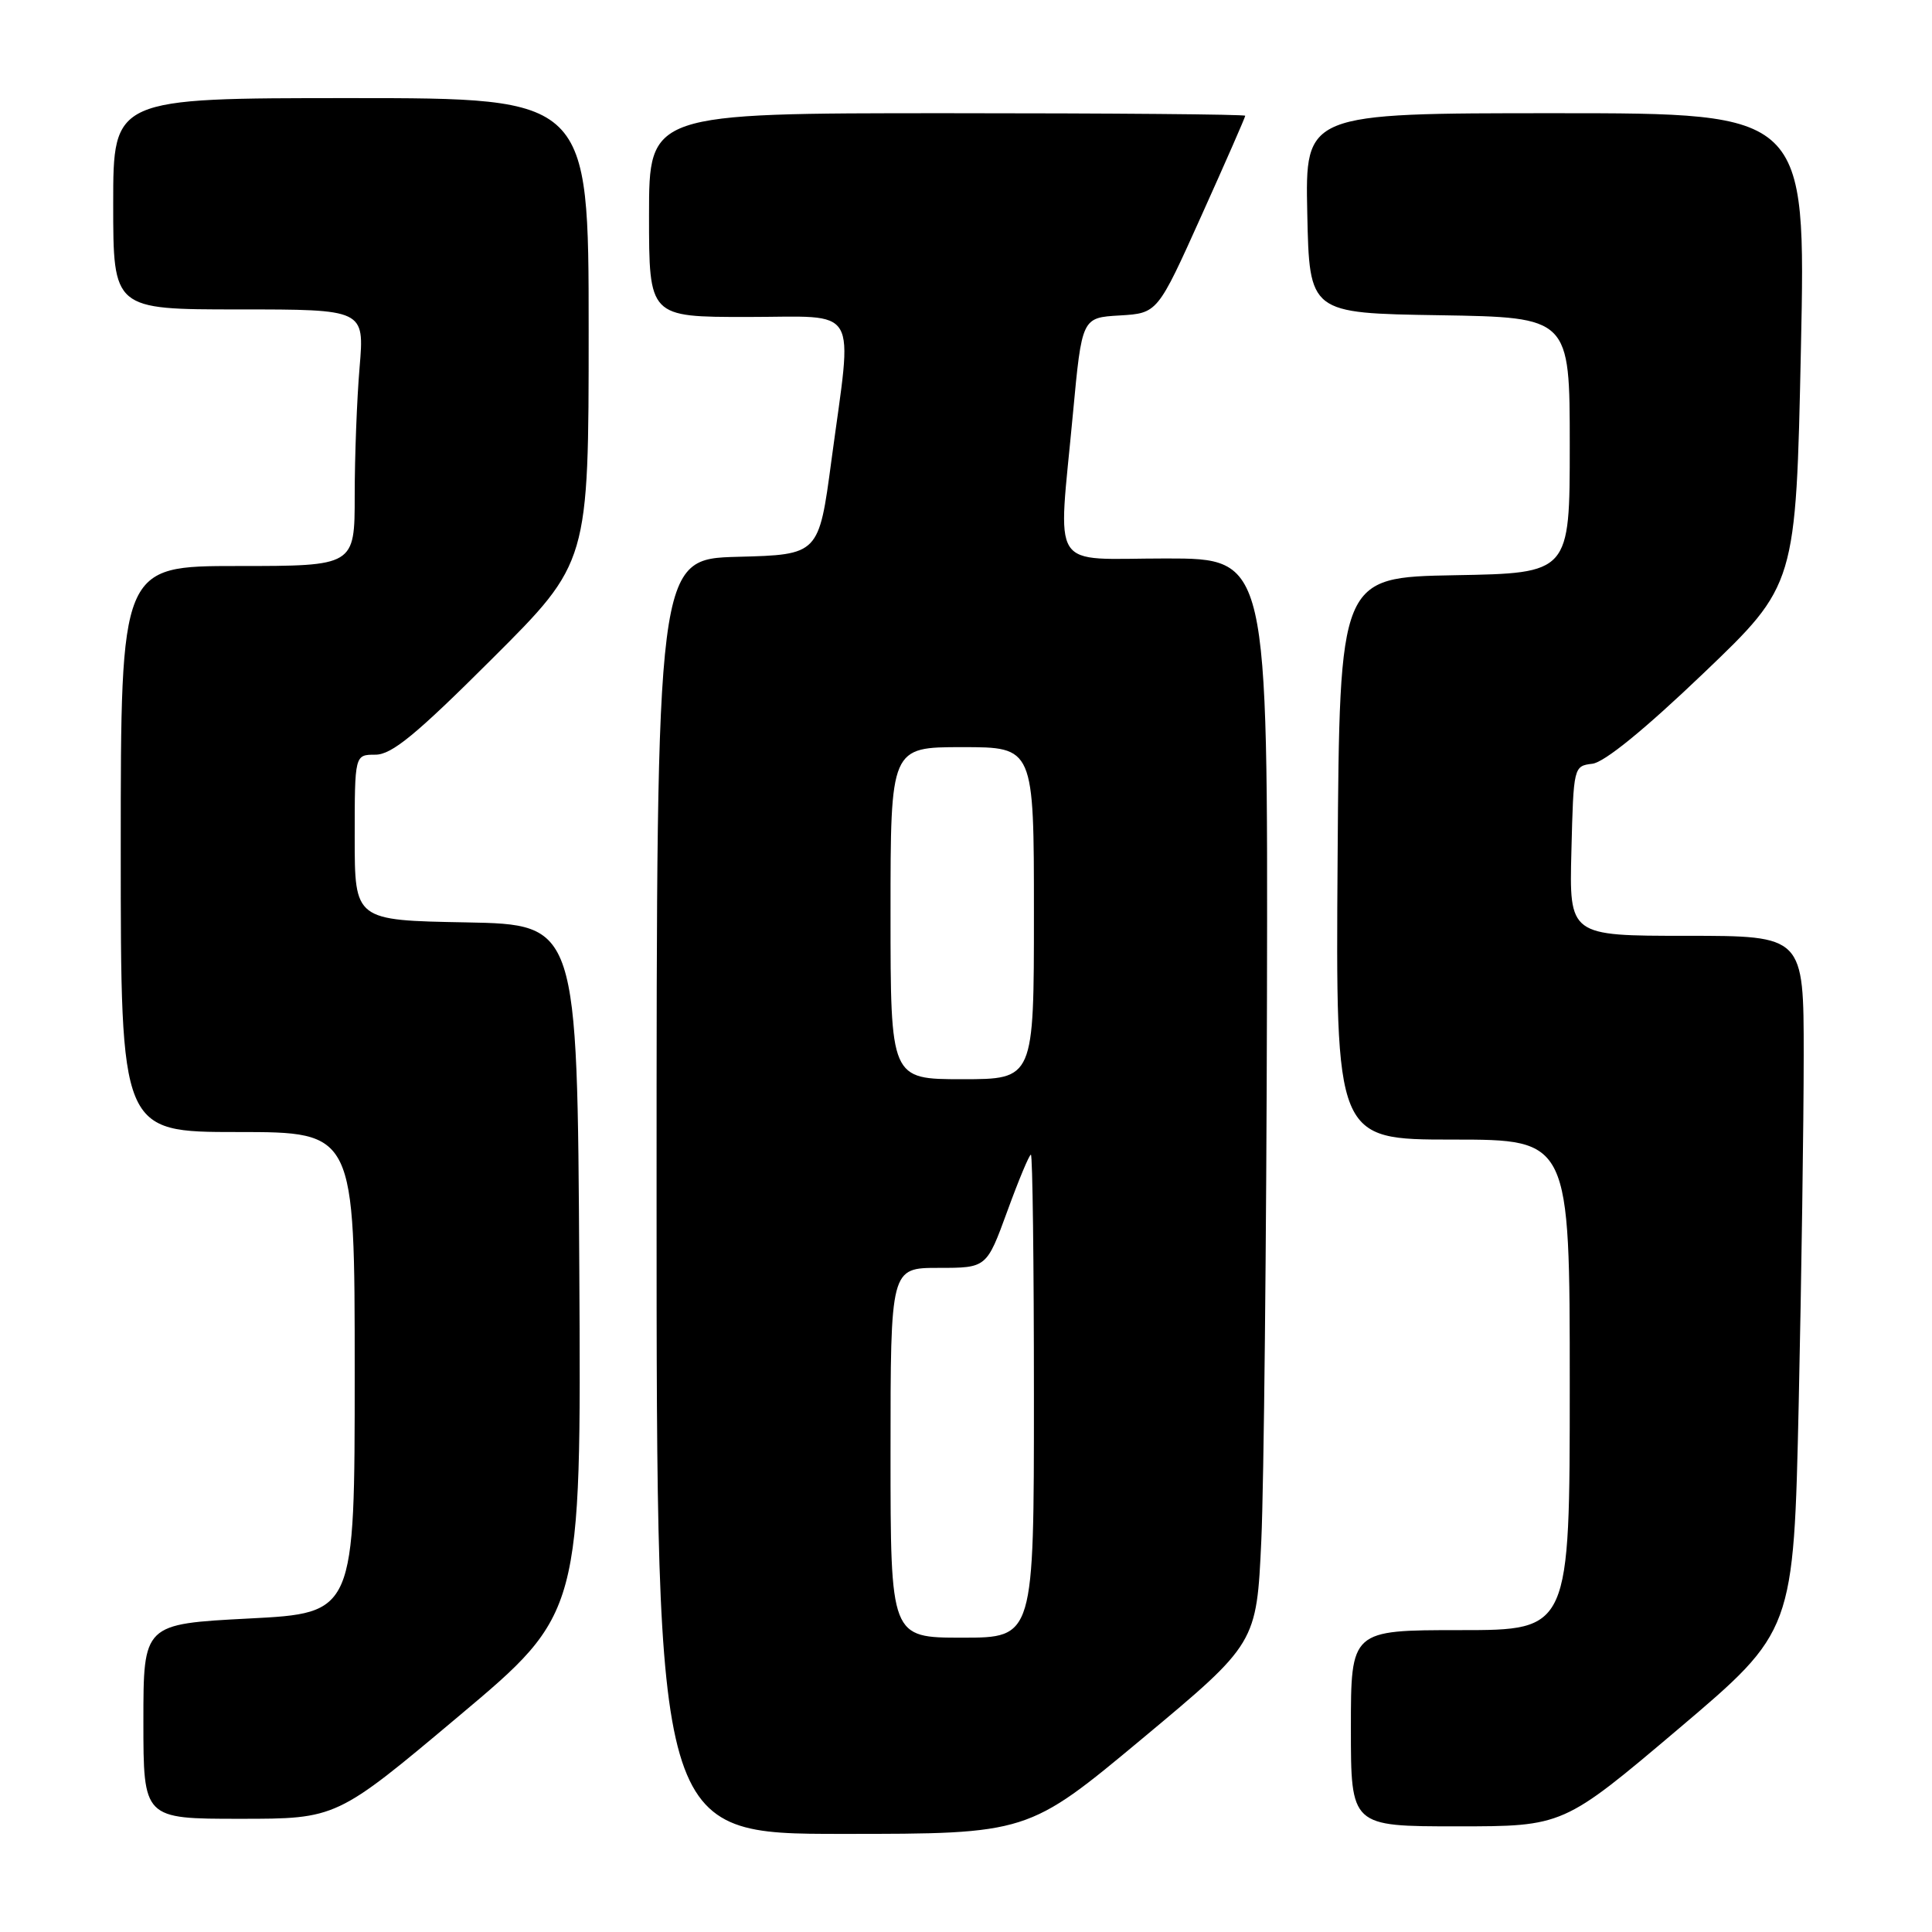 <?xml version="1.0" encoding="UTF-8" standalone="no"?>
<!DOCTYPE svg PUBLIC "-//W3C//DTD SVG 1.1//EN" "http://www.w3.org/Graphics/SVG/1.1/DTD/svg11.dtd" >
<svg xmlns="http://www.w3.org/2000/svg" xmlns:xlink="http://www.w3.org/1999/xlink" version="1.1" viewBox="0 0 256 256">
 <g >
 <path fill="currentColor"
d=" M 151.35 230.38 C 166.50 217.75 166.50 217.75 167.13 204.13 C 167.47 196.63 167.81 164.29 167.88 132.25 C 168.00 74.00 168.00 74.00 154.50 74.00 C 138.82 74.00 140.19 76.13 142.17 54.80 C 143.36 42.09 143.36 42.09 148.37 41.80 C 153.38 41.50 153.38 41.50 159.19 28.59 C 162.39 21.49 165.00 15.53 165.00 15.34 C 165.00 15.15 147.22 15.00 125.50 15.00 C 86.00 15.00 86.00 15.00 86.00 28.50 C 86.00 42.00 86.00 42.00 99.00 42.00 C 114.13 42.00 112.98 40.05 110.17 61.00 C 108.50 73.50 108.50 73.50 97.75 73.78 C 87.00 74.07 87.00 74.07 87.00 158.53 C 87.00 243.00 87.00 243.00 111.60 243.00 C 136.20 243.00 136.20 243.00 151.35 230.38 Z  M 222.41 229.08 C 237.67 216.15 237.67 216.15 238.34 185.91 C 238.70 169.28 239.00 148.55 239.00 139.84 C 239.00 124.00 239.00 124.00 223.47 124.00 C 207.93 124.00 207.93 124.00 208.22 112.75 C 208.50 101.58 208.52 101.50 211.00 101.20 C 212.59 101.01 217.93 96.66 225.73 89.20 C 237.97 77.50 237.97 77.50 238.63 46.25 C 239.29 15.00 239.29 15.00 206.12 15.00 C 172.94 15.00 172.94 15.00 173.22 28.25 C 173.50 41.50 173.50 41.50 190.75 41.77 C 208.00 42.05 208.00 42.05 208.00 59.00 C 208.00 75.95 208.00 75.95 192.75 76.22 C 177.50 76.50 177.50 76.50 177.24 113.75 C 176.98 151.00 176.98 151.00 192.49 151.00 C 208.00 151.00 208.00 151.00 208.00 183.50 C 208.00 216.00 208.00 216.00 193.50 216.00 C 179.00 216.00 179.00 216.00 179.00 229.00 C 179.00 242.00 179.00 242.00 193.07 242.00 C 207.14 242.00 207.14 242.00 222.41 229.08 Z  M 60.81 227.38 C 77.02 213.77 77.02 213.77 76.76 168.13 C 76.50 122.50 76.50 122.50 61.75 122.22 C 47.00 121.95 47.00 121.95 47.00 110.97 C 47.00 100.00 47.00 100.00 49.74 100.00 C 51.91 100.00 55.11 97.37 65.24 87.26 C 78.00 74.53 78.00 74.53 78.00 43.76 C 78.00 13.00 78.00 13.00 46.50 13.00 C 15.00 13.00 15.00 13.00 15.00 27.00 C 15.00 41.00 15.00 41.00 31.65 41.00 C 48.29 41.00 48.29 41.00 47.65 48.65 C 47.29 52.86 47.00 60.51 47.00 65.65 C 47.00 75.00 47.00 75.00 31.50 75.00 C 16.00 75.00 16.00 75.00 16.00 112.50 C 16.00 150.00 16.00 150.00 31.50 150.00 C 47.00 150.00 47.00 150.00 47.00 181.87 C 47.00 213.74 47.00 213.74 33.00 214.46 C 19.00 215.19 19.00 215.19 19.00 228.09 C 19.00 241.00 19.00 241.00 31.80 241.00 C 44.60 241.00 44.60 241.00 60.81 227.38 Z  M 118.00 192.50 C 118.00 168.00 118.00 168.00 124.37 168.00 C 130.73 168.00 130.73 168.00 133.47 160.50 C 134.97 156.38 136.38 153.00 136.60 153.00 C 136.82 153.00 137.00 167.40 137.00 185.00 C 137.00 217.00 137.00 217.00 127.50 217.00 C 118.00 217.00 118.00 217.00 118.00 192.50 Z  M 118.00 121.00 C 118.00 99.00 118.00 99.00 127.50 99.00 C 137.00 99.00 137.00 99.00 137.00 121.00 C 137.00 143.00 137.00 143.00 127.50 143.00 C 118.00 143.00 118.00 143.00 118.00 121.00 Z "/>
</g>
</svg>